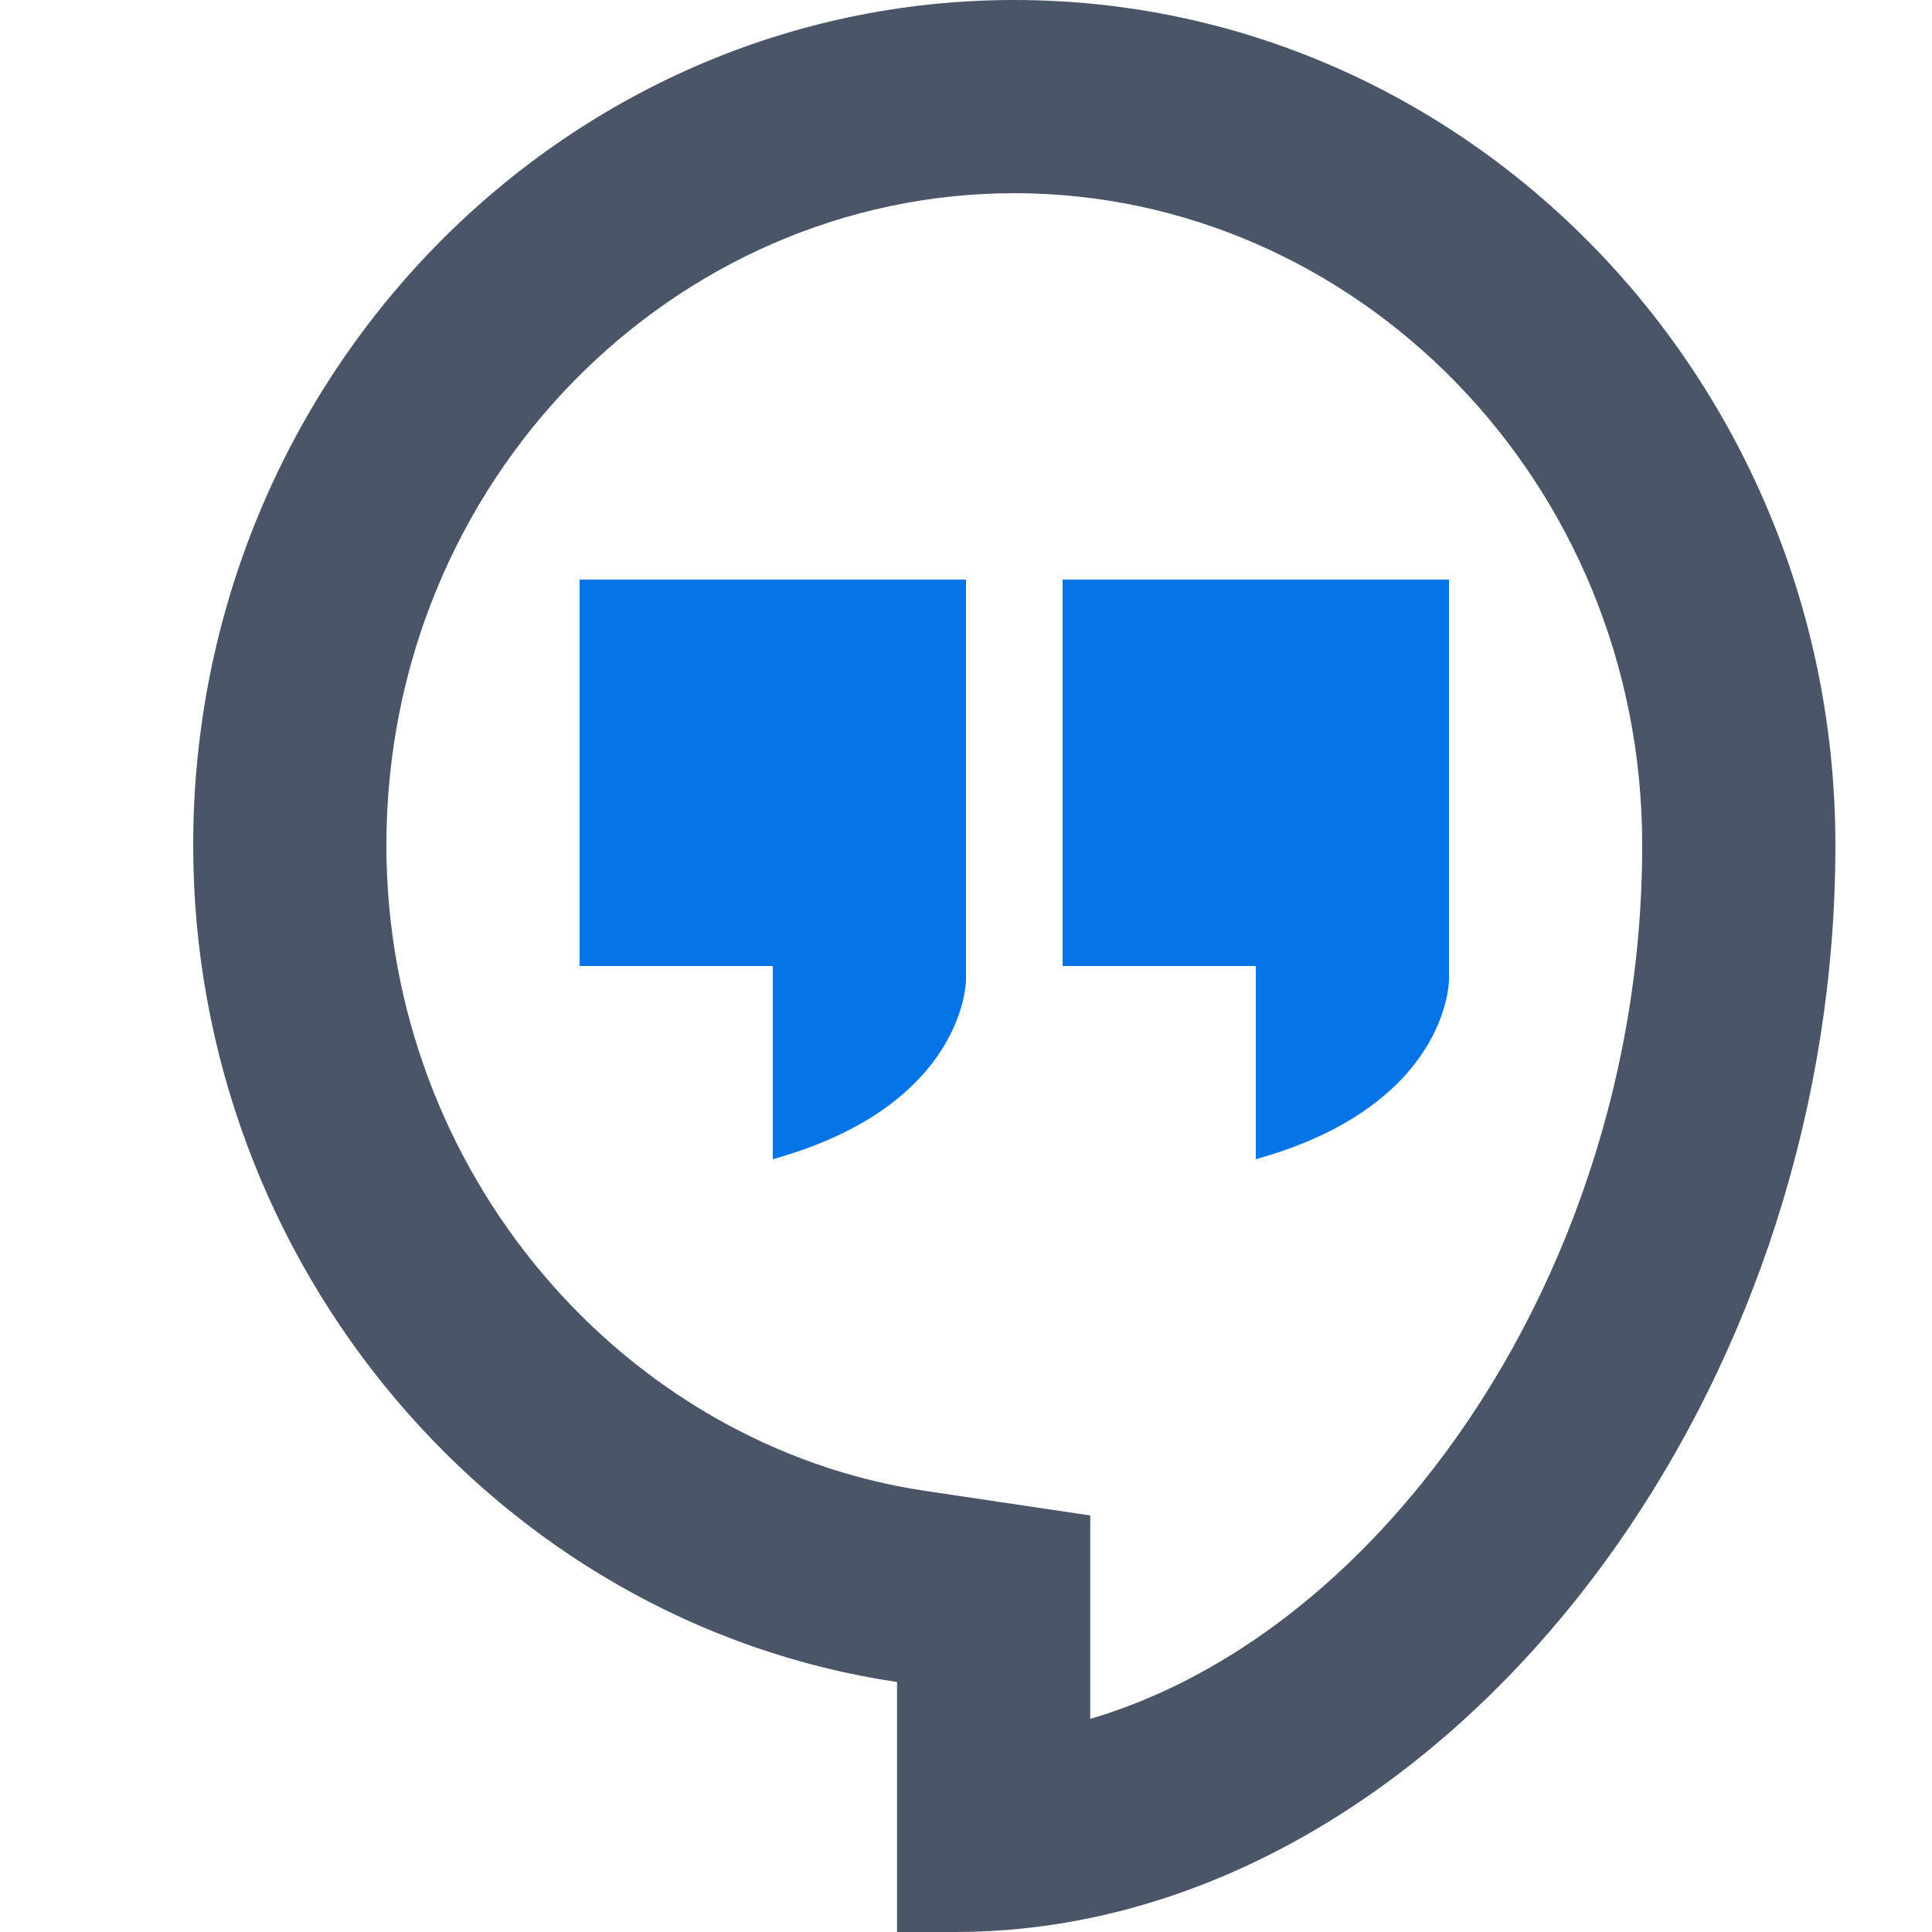 <svg width="20" height="20" viewBox="0 0 20 20" fill="none" xmlns="http://www.w3.org/2000/svg">
<path fill-rule="evenodd" clip-rule="evenodd" d="M11.286 15.688V17.794C12.506 17.434 13.702 16.61 14.711 15.364C16.096 13.653 17 11.284 17 8.75C17 4.975 14.027 2 10.5 2C6.972 2 4 4.974 4 8.75C4 12.146 6.466 14.971 9.58 15.434L11.286 15.688ZM11.286 19.855C15.53 18.972 19 14.16 19 8.75C19 3.925 15.186 0 10.5 0C5.813 0 2 3.925 2 8.75C2 13.101 5.157 16.799 9.286 17.412V20H9.893C10.364 20 10.829 19.95 11.286 19.855Z" fill="#4A5568"/>
<path d="M10 10.145C10 10.145 10 11.444 8 12V10H6V6V6H10V10.145Z" fill="#0575E6"/>
<path d="M15 10.145C15 10.145 15 11.444 13 12V10H11V6V6H15V10.145Z" fill="#0575E6"/>
</svg>
